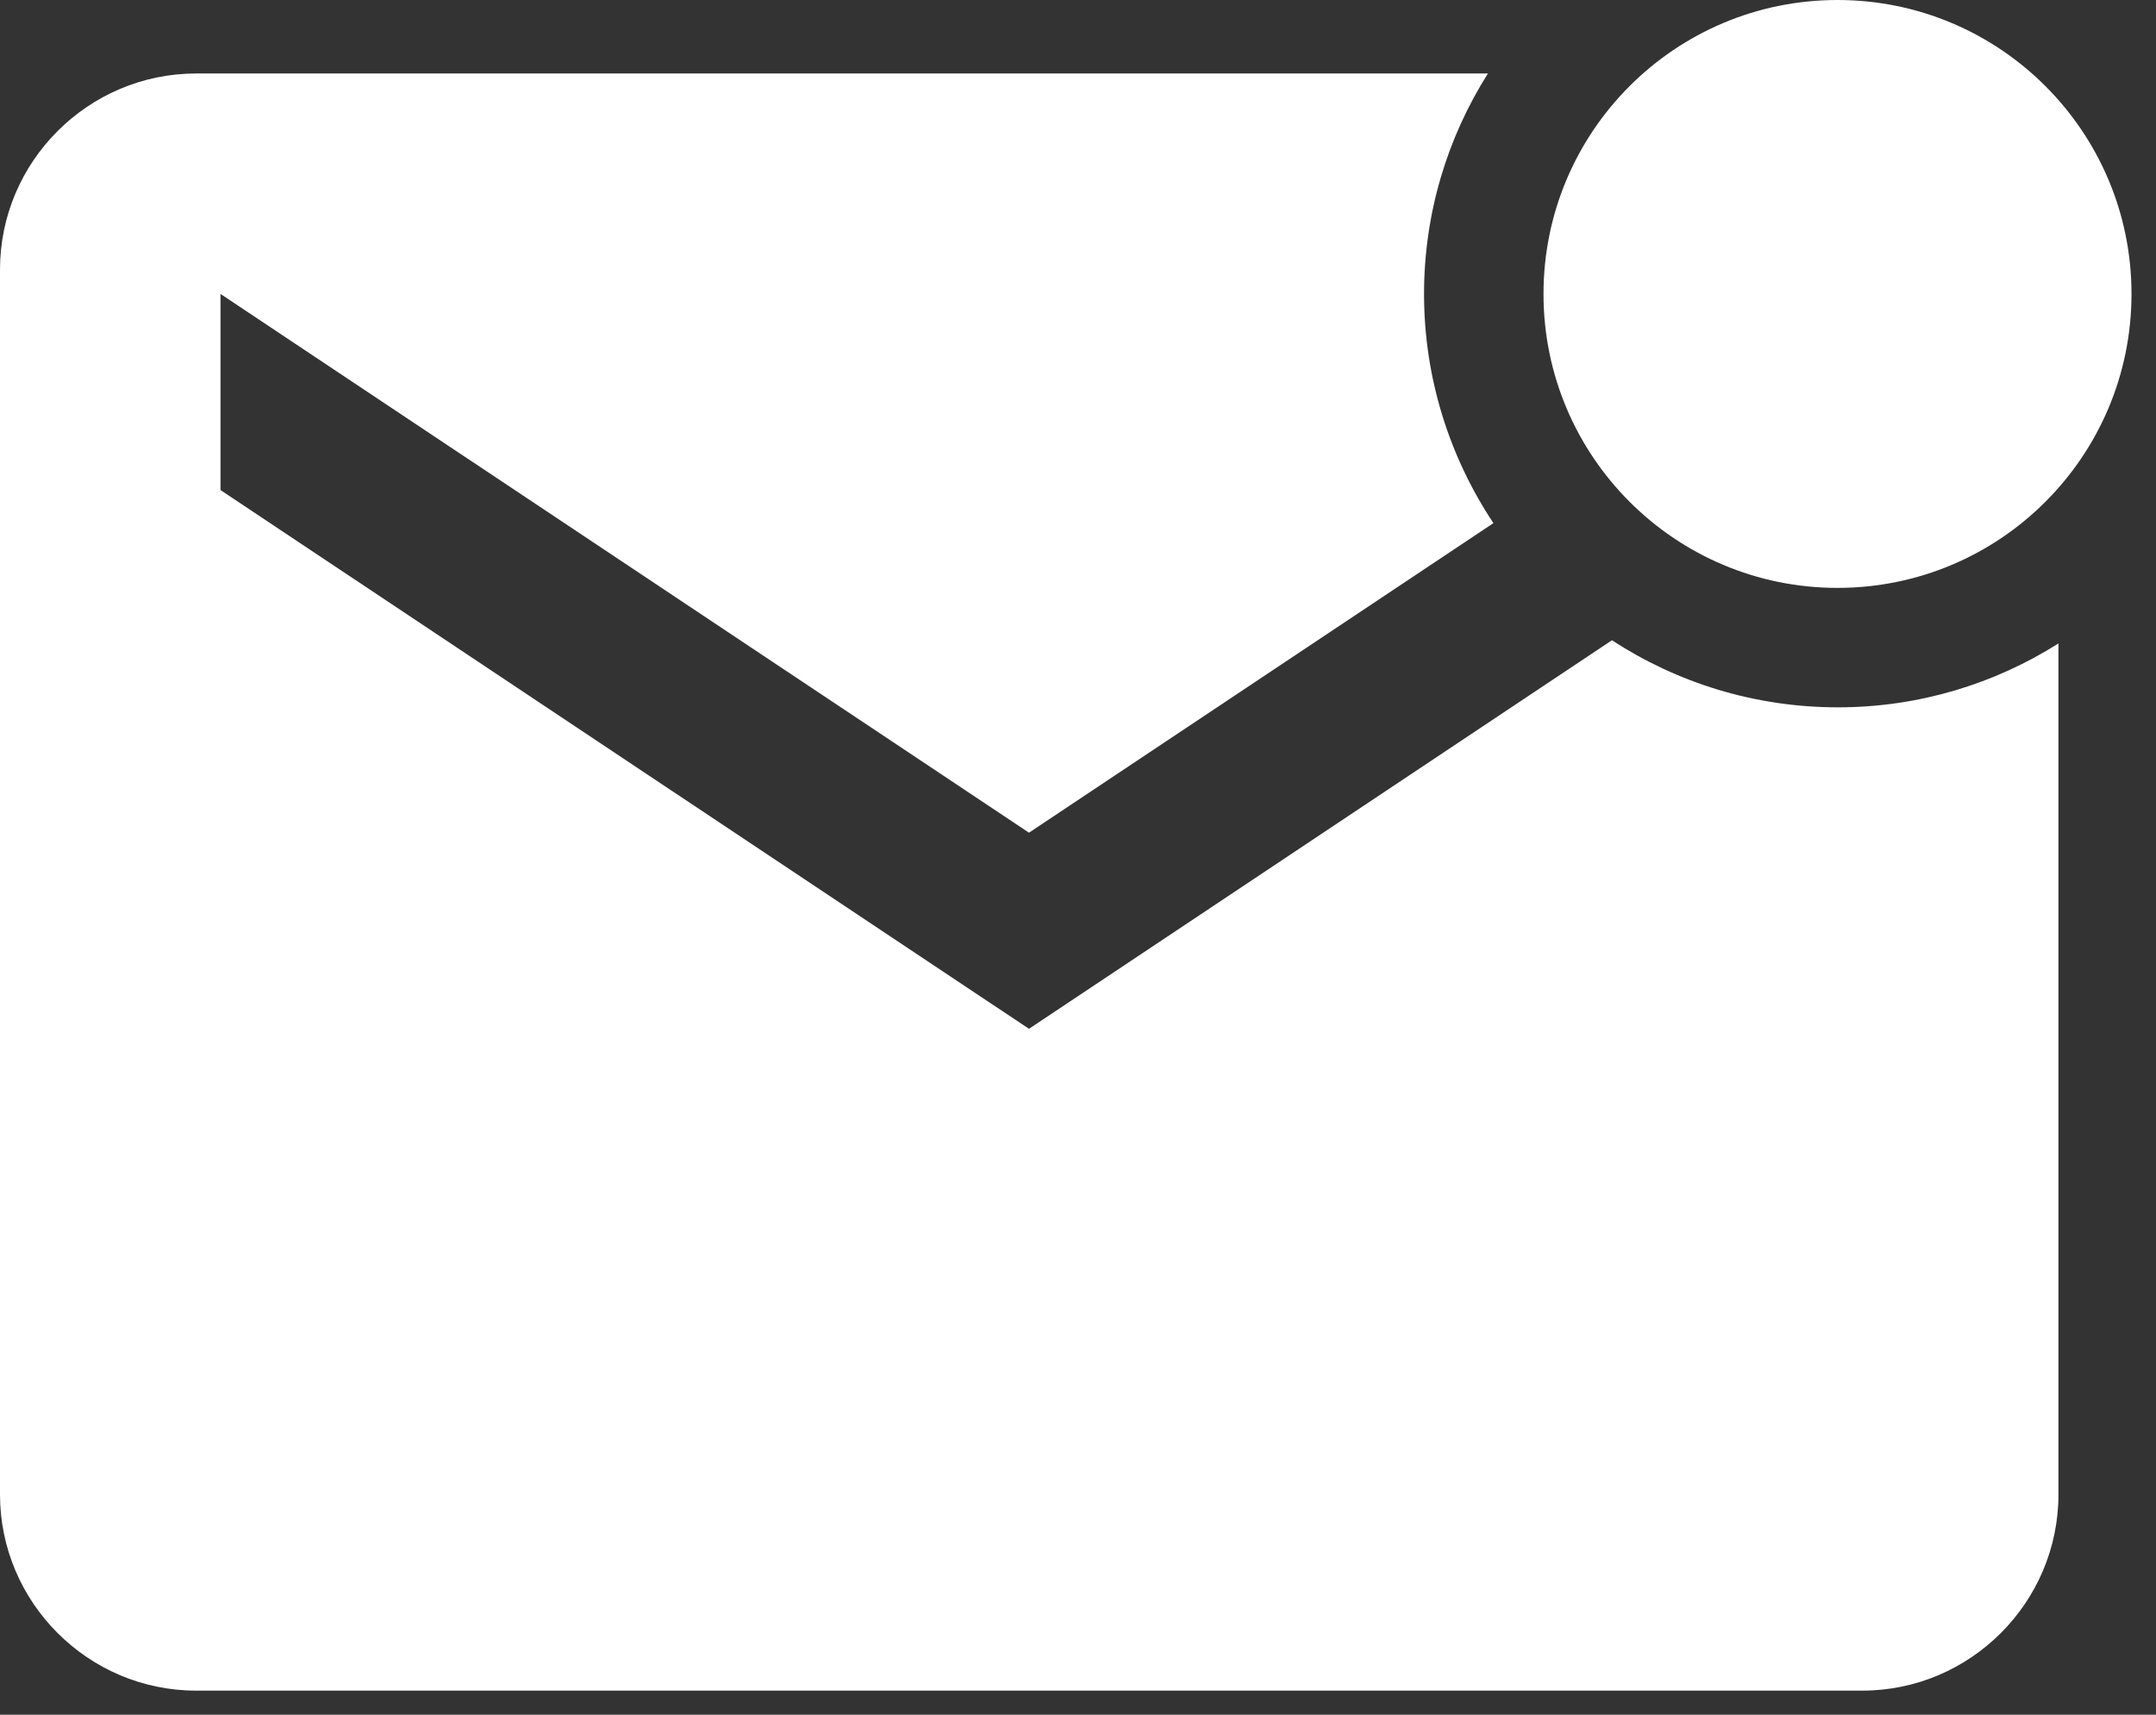 <svg width="44" height="35" viewBox="0 0 44 35" fill="none" xmlns="http://www.w3.org/2000/svg">
<rect x="0" y="0" width="44" height="35" fill="#333333" stroke="none"/>
<path d="M37.5 12C40.814 12 43.5 9.314 43.5 6C43.5 2.686 40.814 0 37.5 0C34.186 0 31.5 2.686 31.5 6C31.5 9.314 34.186 12 37.5 12Z" fill="white"/>
<path d="M32.897 13.069L21 21L4.5 10.003V6L21 16.997L30.478 10.678C29.587 9.338 29.062 7.725 29.062 6C29.062 4.35 29.541 2.803 30.366 1.5H4.003C1.8 1.5 0 3.3 0 5.503V30.506C0 32.709 1.8 34.509 4.003 34.509H38.006C40.209 34.509 42.009 32.709 42.009 30.506V13.134C40.706 13.959 39.159 14.438 37.509 14.438C35.803 14.438 34.219 13.931 32.897 13.069Z" fill="white"/>
</svg>
